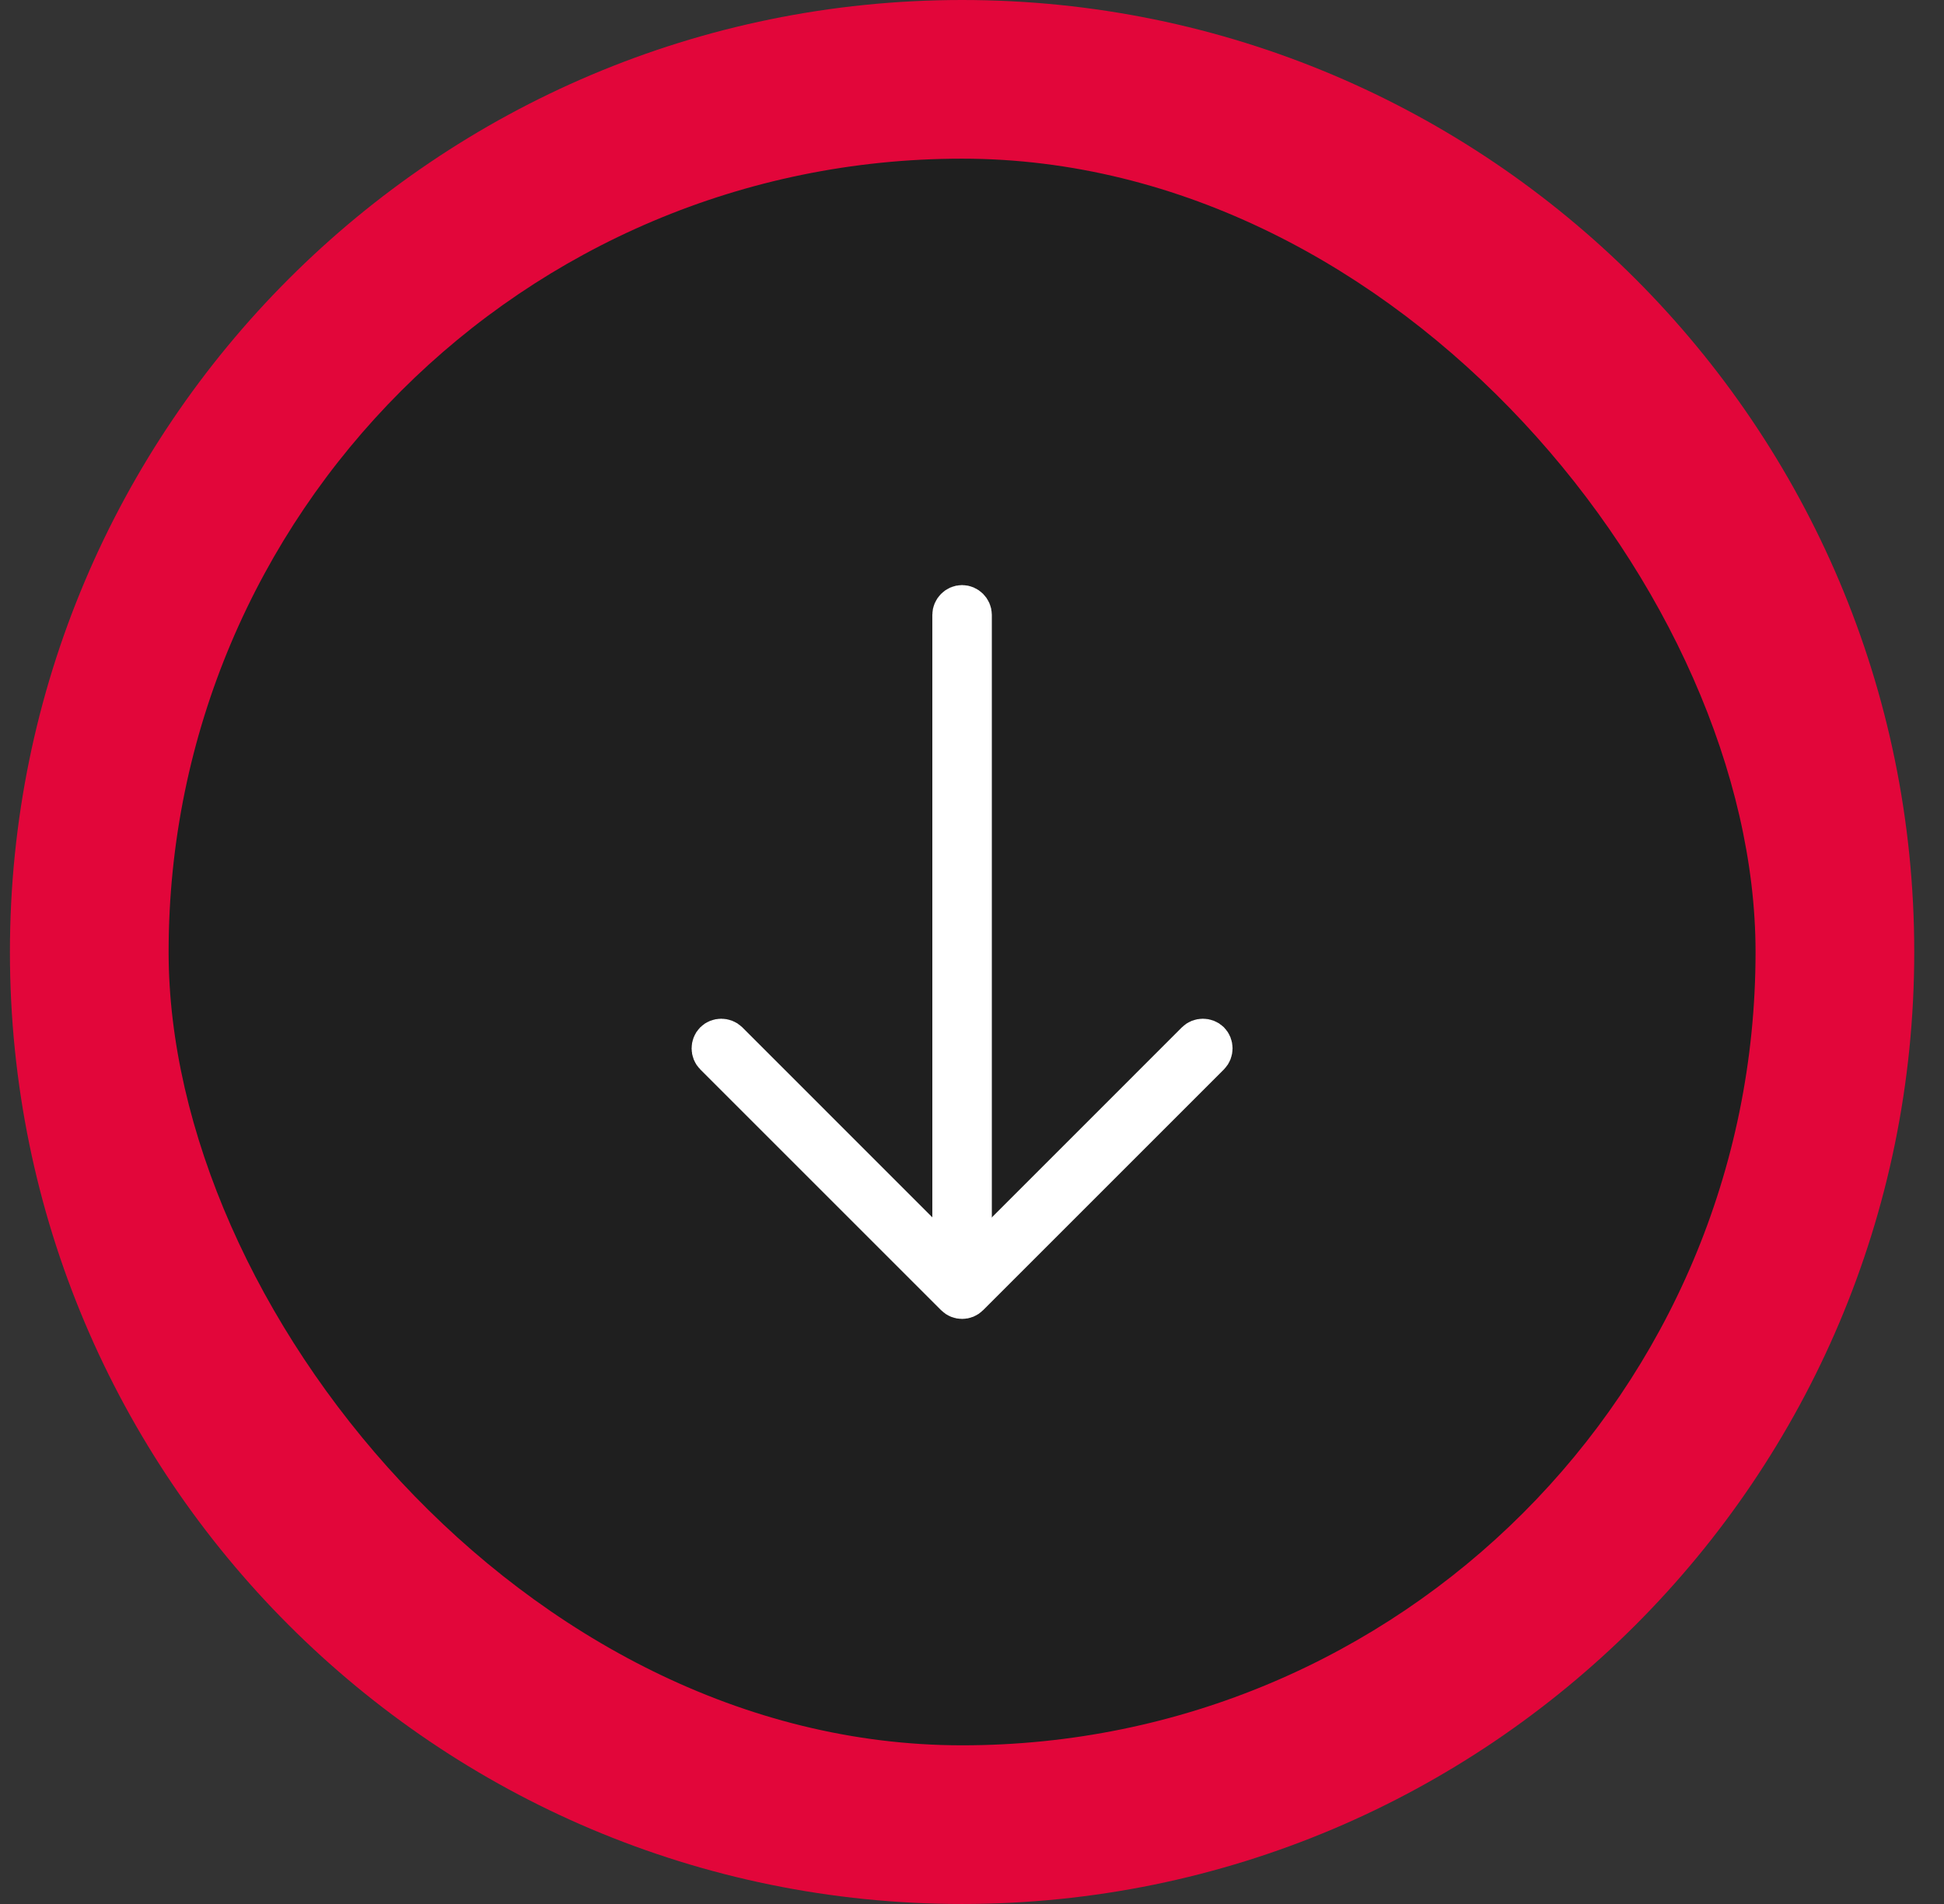 <svg width="49" height="48" viewBox="0 0 49 48" fill="none" xmlns="http://www.w3.org/2000/svg">
  <rect x="0" y="0" width="49" height="48" fill="#333333" stroke="none"/>
  <path d="M0.25 24C0.25 10.745 10.995 0 24.25 0C37.505 0 48.25 10.745 48.25 24C48.25 37.255 37.505 48 24.25 48C10.995 48 0.25 37.255 0.25 24Z" fill="#E2063A"/>
  <rect x="4.25" y="4" width="40" height="40" rx="20" fill="#1F1F1F"/>
  <path d="M23.897 31.794L24.25 32.147L24.604 31.794L30.144 26.253C30.238 26.159 30.402 26.159 30.497 26.253C30.591 26.348 30.591 26.512 30.497 26.606L24.427 32.676C24.375 32.728 24.315 32.75 24.25 32.75C24.186 32.75 24.125 32.728 24.074 32.676L18.004 26.606C17.909 26.512 17.909 26.348 18.004 26.253C18.098 26.159 18.262 26.159 18.357 26.253L23.897 31.794Z" stroke="white"/>
  <path d="M24.25 32.58C24.116 32.58 24 32.464 24 32.33V15.5C24 15.366 24.116 15.25 24.25 15.25C24.384 15.25 24.5 15.366 24.5 15.5V32.33C24.5 32.464 24.384 32.58 24.25 32.58Z" stroke="white"/>
</svg>